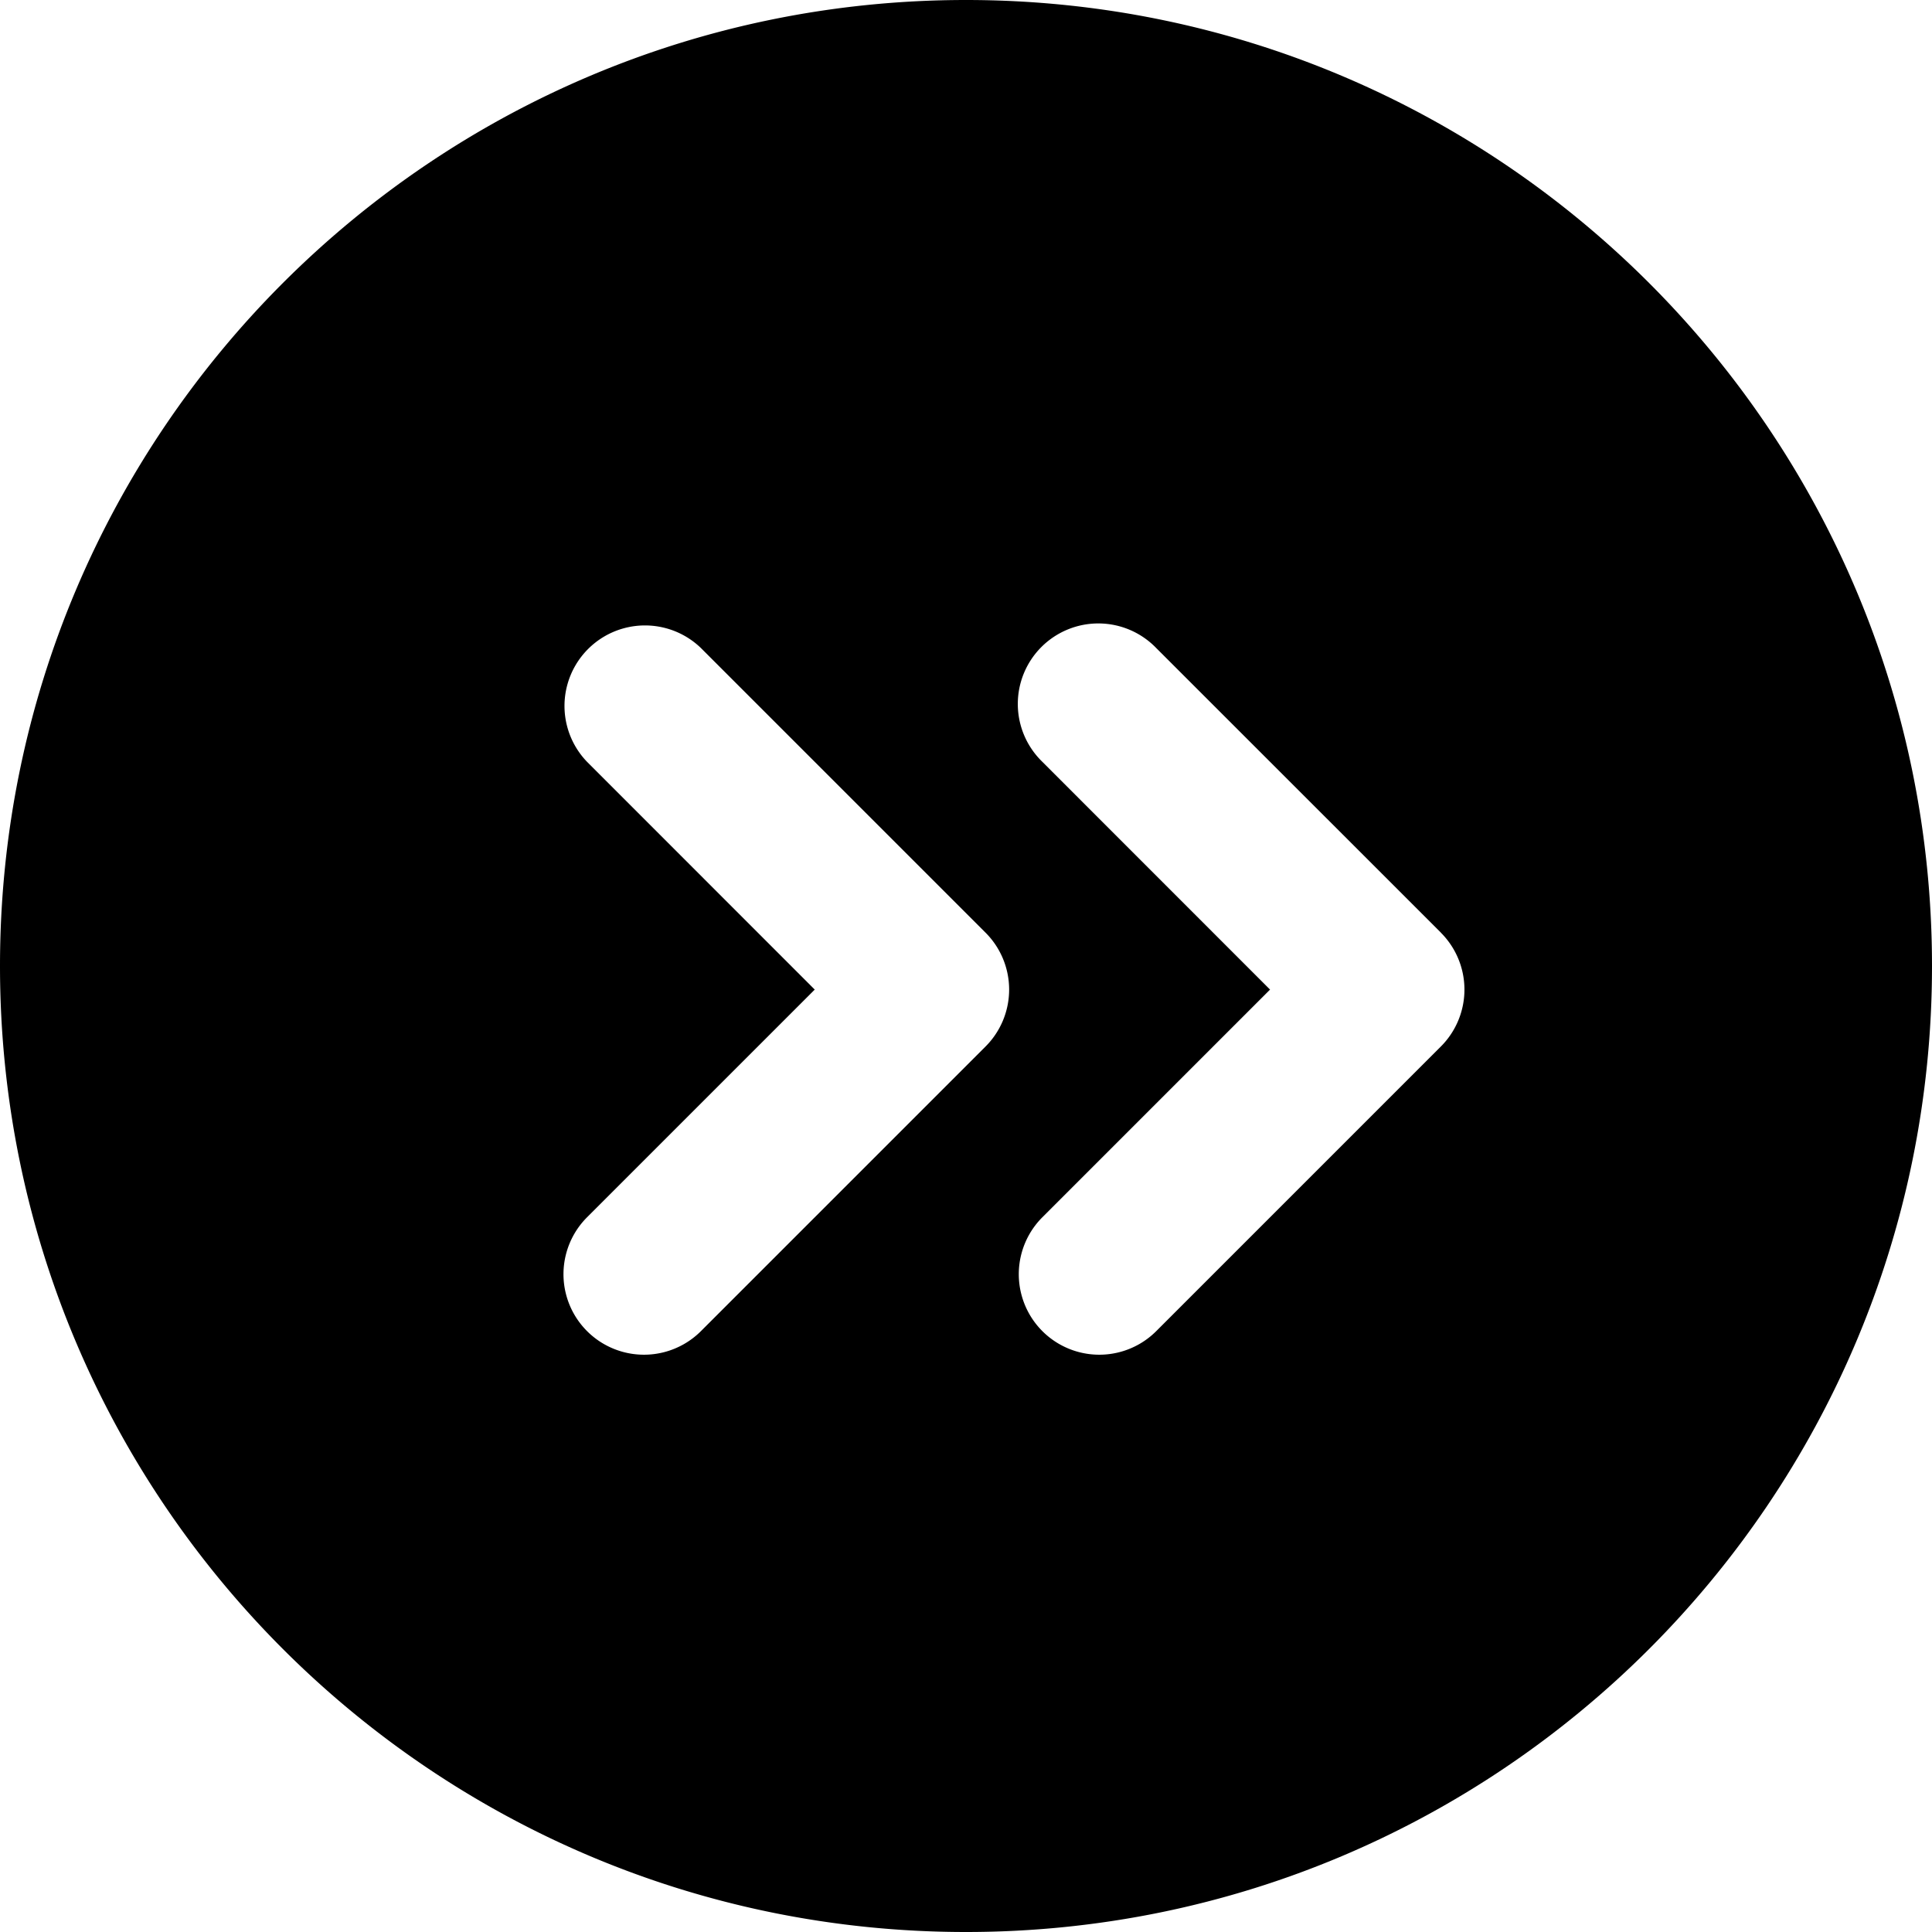 <?xml version="1.0" standalone="no"?><!DOCTYPE svg PUBLIC "-//W3C//DTD SVG 1.1//EN" "http://www.w3.org/Graphics/SVG/1.1/DTD/svg11.dtd"><svg t="1528601158511" class="icon" style="" viewBox="0 0 1024 1024" version="1.1" xmlns="http://www.w3.org/2000/svg" p-id="5914" xmlns:xlink="http://www.w3.org/1999/xlink" width="200" height="200"><defs><style type="text/css"></style></defs><path d="M512 1024C229.248 1024 0 794.752 0 512S229.248 0 512 0s512 229.248 512 512-229.248 512-512 512z m251.733-529.664L612.821 343.467a42.667 42.667 0 1 0-60.331 60.331l120.661 120.704-120.661 120.661a42.667 42.667 0 0 0 60.331 60.373L763.691 554.667a42.667 42.667 0 0 0 0-60.331z m-241.365 0L371.499 343.467a42.667 42.667 0 0 0-60.331 60.331l120.661 120.704-120.661 120.661a42.667 42.667 0 0 0 60.331 60.373L522.368 554.667a42.667 42.667 0 0 0 0-60.331z" p-id="5915"></path></svg>
